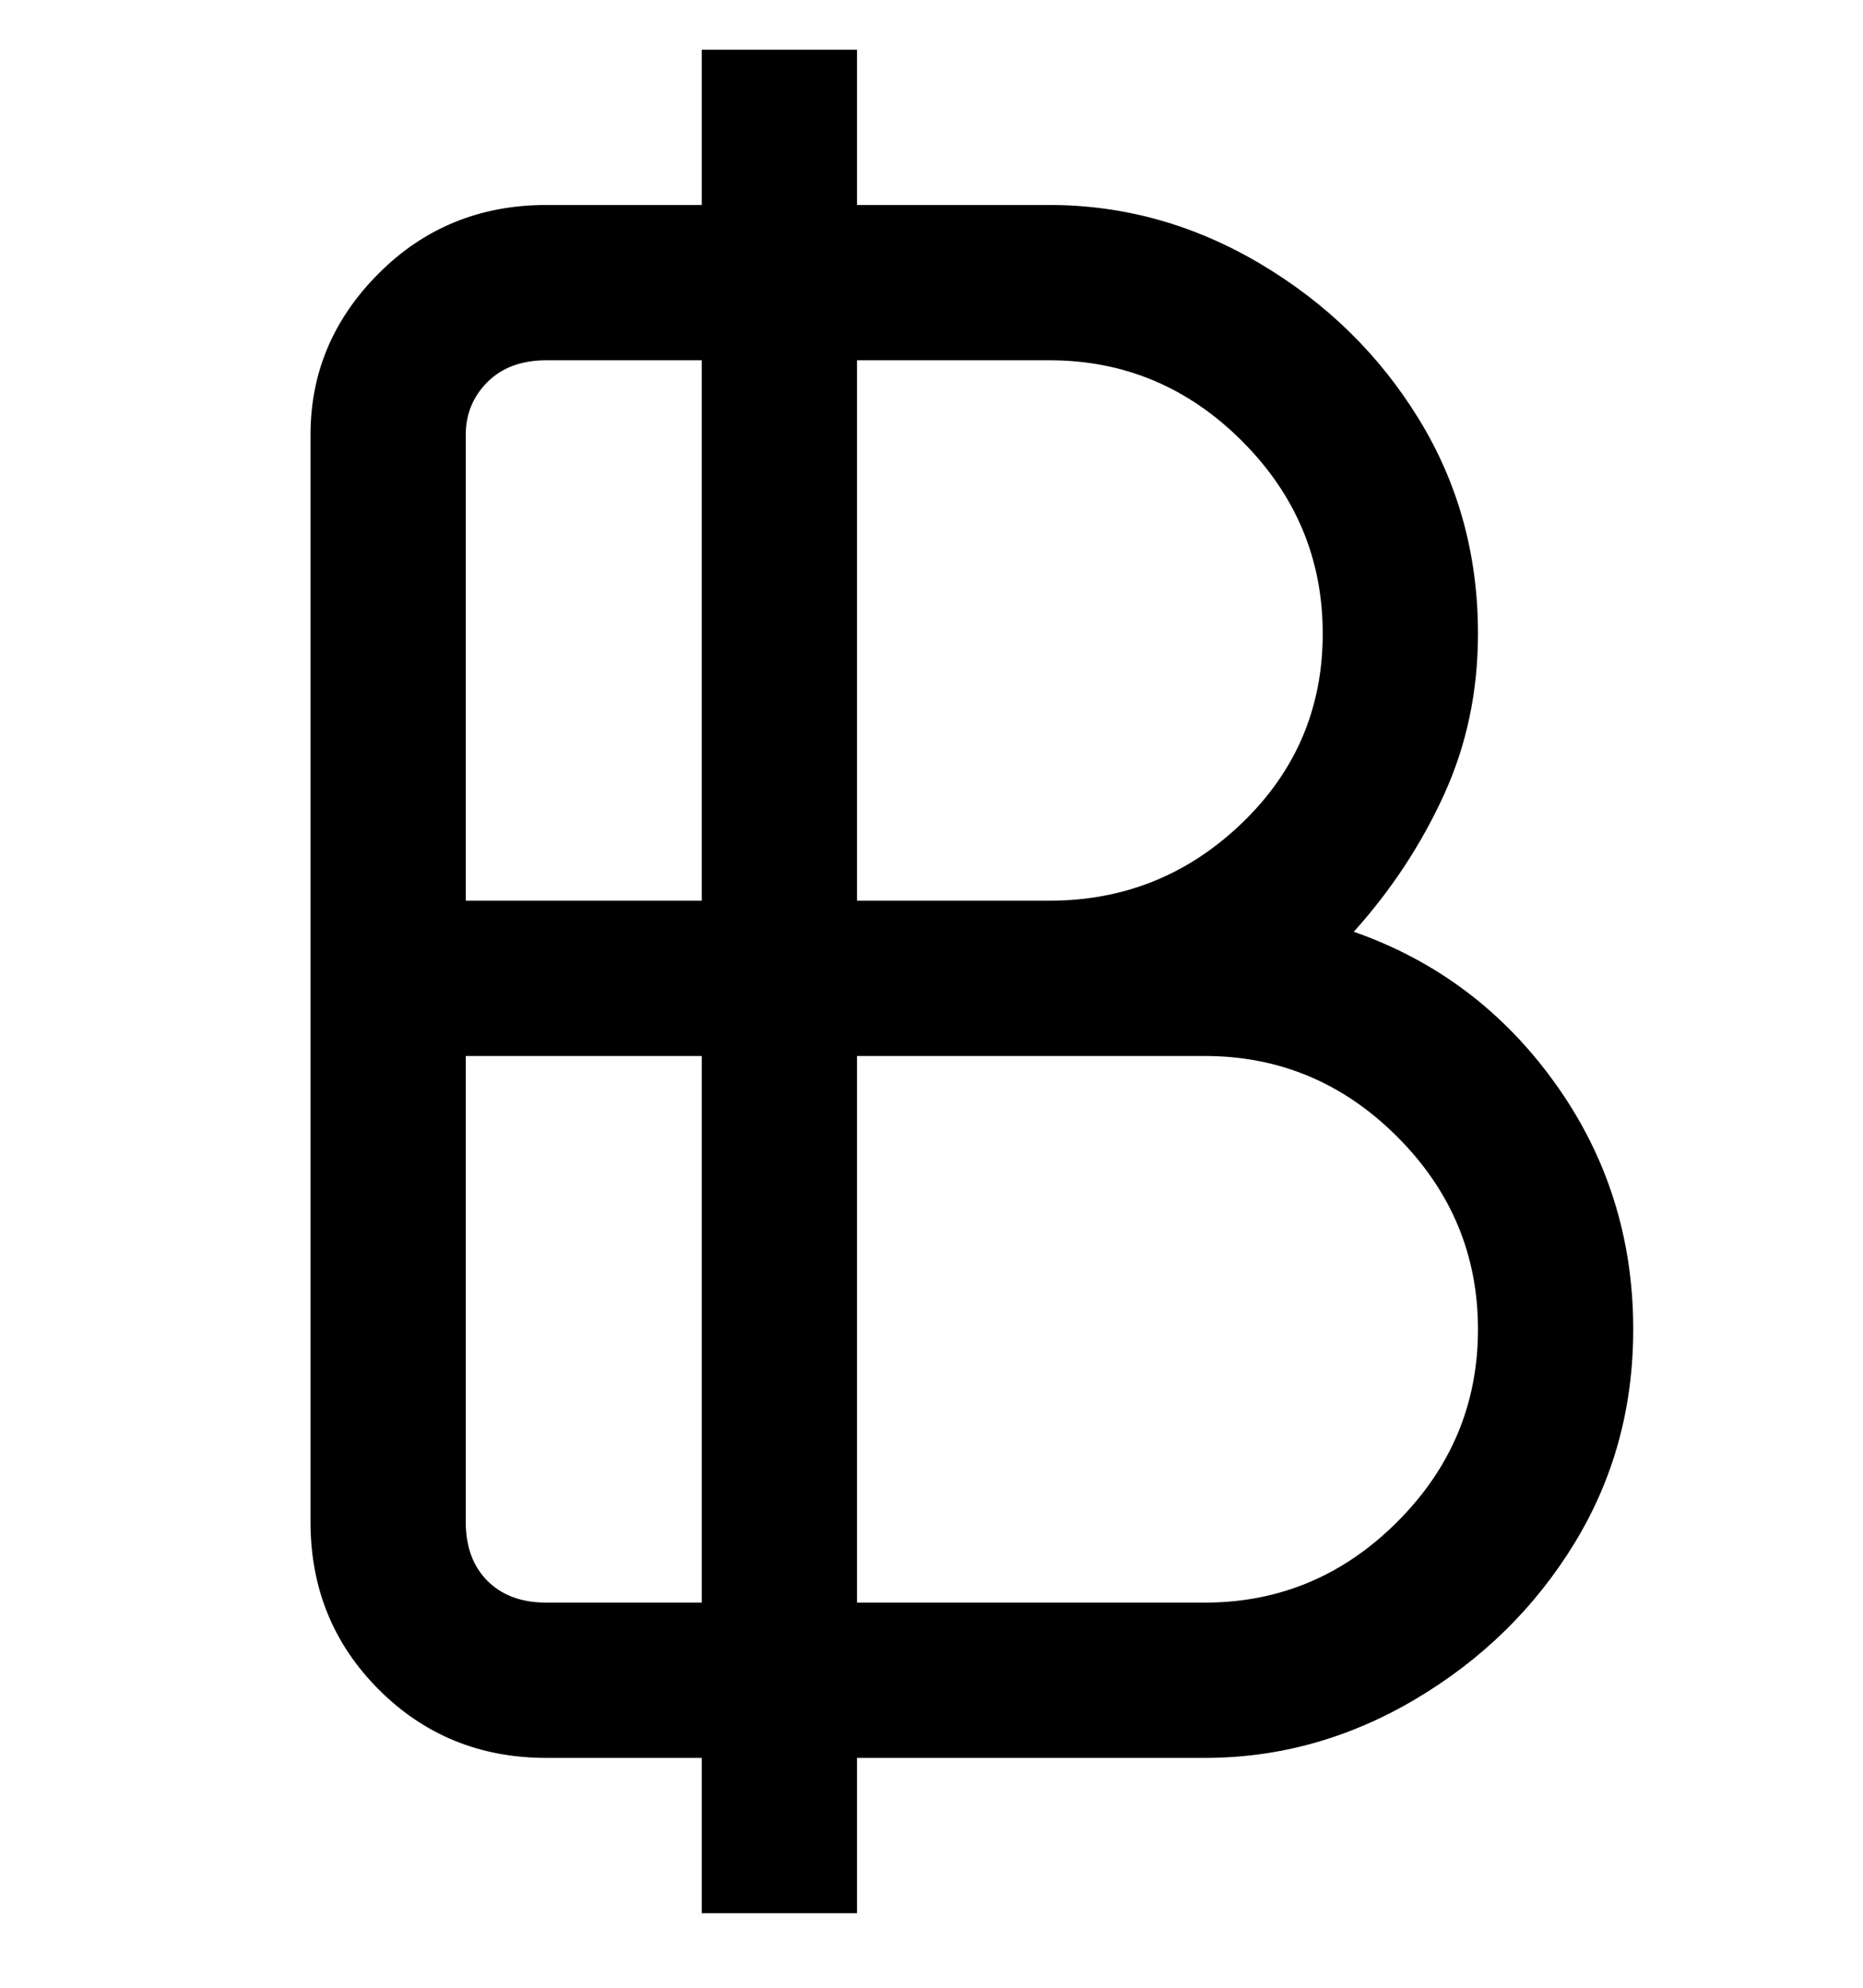 <svg viewBox="0 0 300 320" xmlns="http://www.w3.org/2000/svg"><path d="M218 150q9-10 14.5-22t5.5-26q0-19-9.5-34.5t-25.5-25Q187 33 169 33h-31V8h-25v25H88q-16 0-27 11T50 70v175q0 16 11 27t27 11h25v25h25v-25h56q18 0 34-9.5t25.5-25Q263 233 263 214q0-22-12.5-39.5T218 150zm-49-92q18 0 31 13t13 31q0 18-13 30.5T169 145h-31V58h31zM75 70q0-5 3.5-8.5T88 58h25v87H75V70zm13 188q-6 0-9.5-3.5T75 245v-75h38v88H88zm106 0h-56v-88h56q18 0 31 13t13 31q0 18-13 31t-31 13z"/></svg>